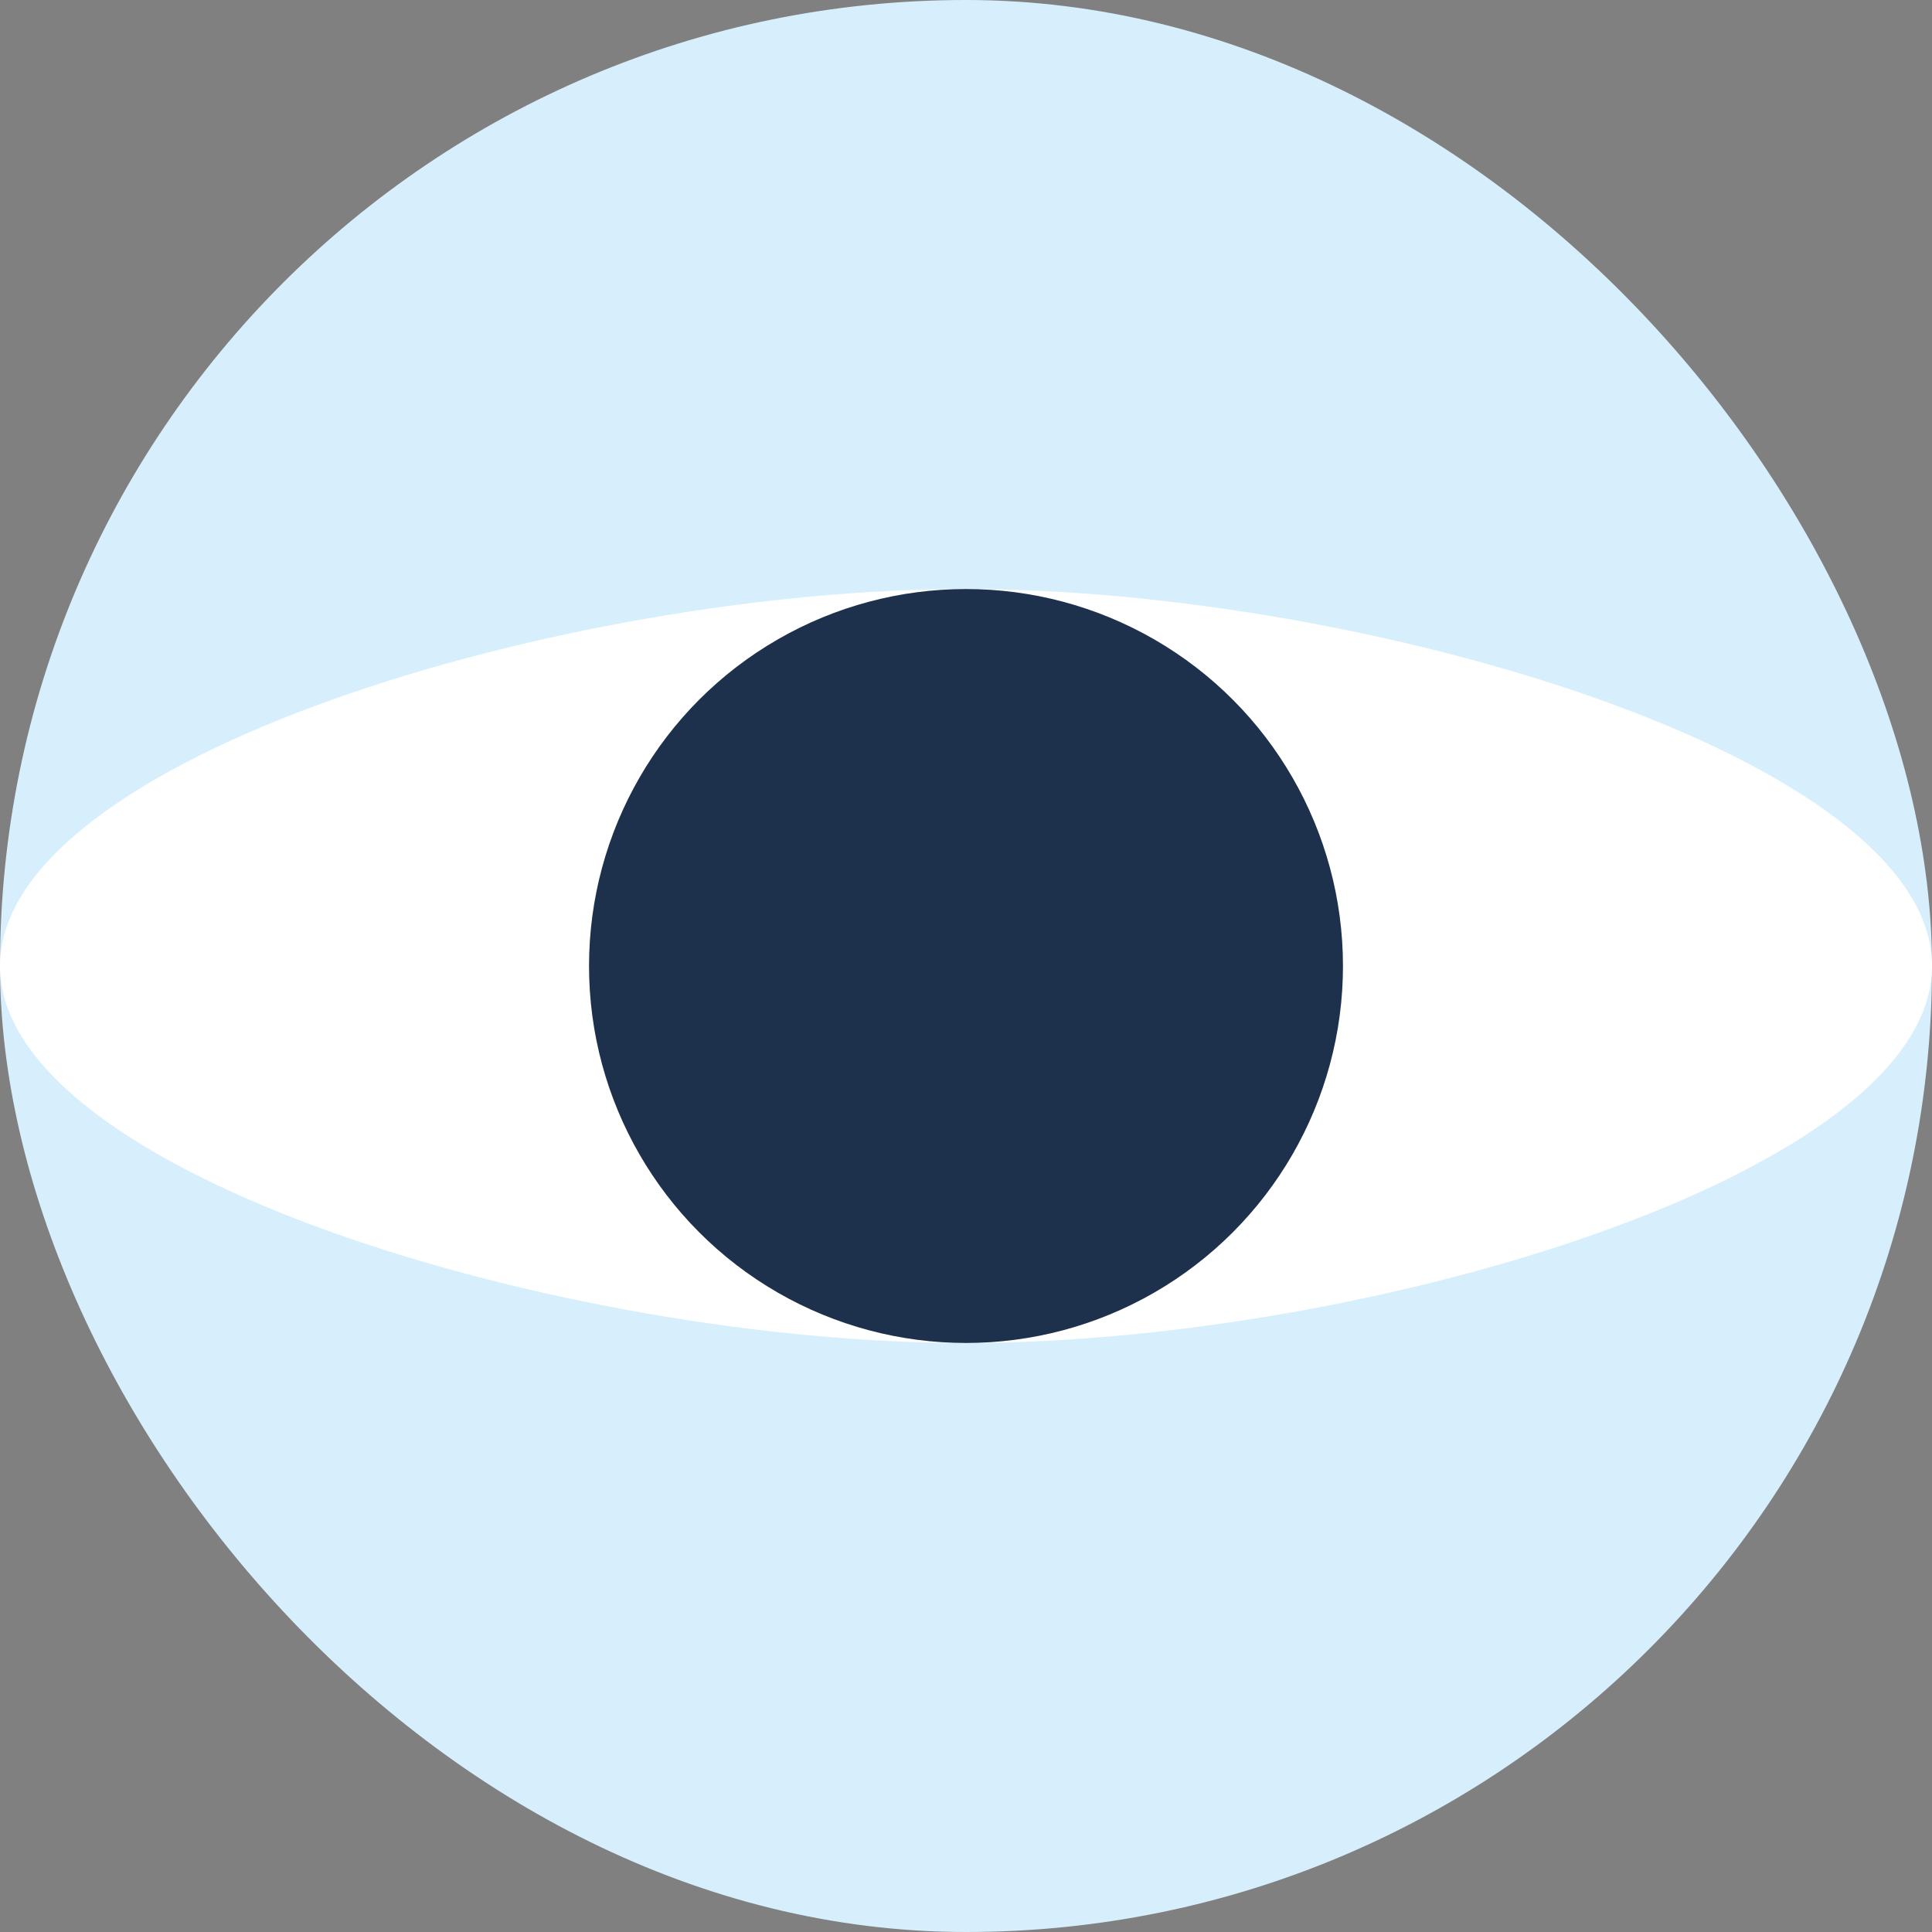<?xml version="1.0" encoding="UTF-8"?>
<svg xmlns="http://www.w3.org/2000/svg" width="50" height="50" viewBox="0 0 50 50" fill="none">
  <rect x="0" y="0" width="50" height="50" fill="#808080" stroke="none"/>
  <rect width="50" height="50" rx="25" fill="#D7EFFC"></rect>
  <path d="M50 25C50 30.388 35.366 34.756 25 34.756C14.634 34.756 0 30.388 0 25C0 19.612 14.634 15.244 25 15.244C35.366 15.244 50 19.612 50 25Z" fill="white"></path>
  <circle cx="25" cy="25" r="9.756" fill="#1E314C"></circle>
</svg>
